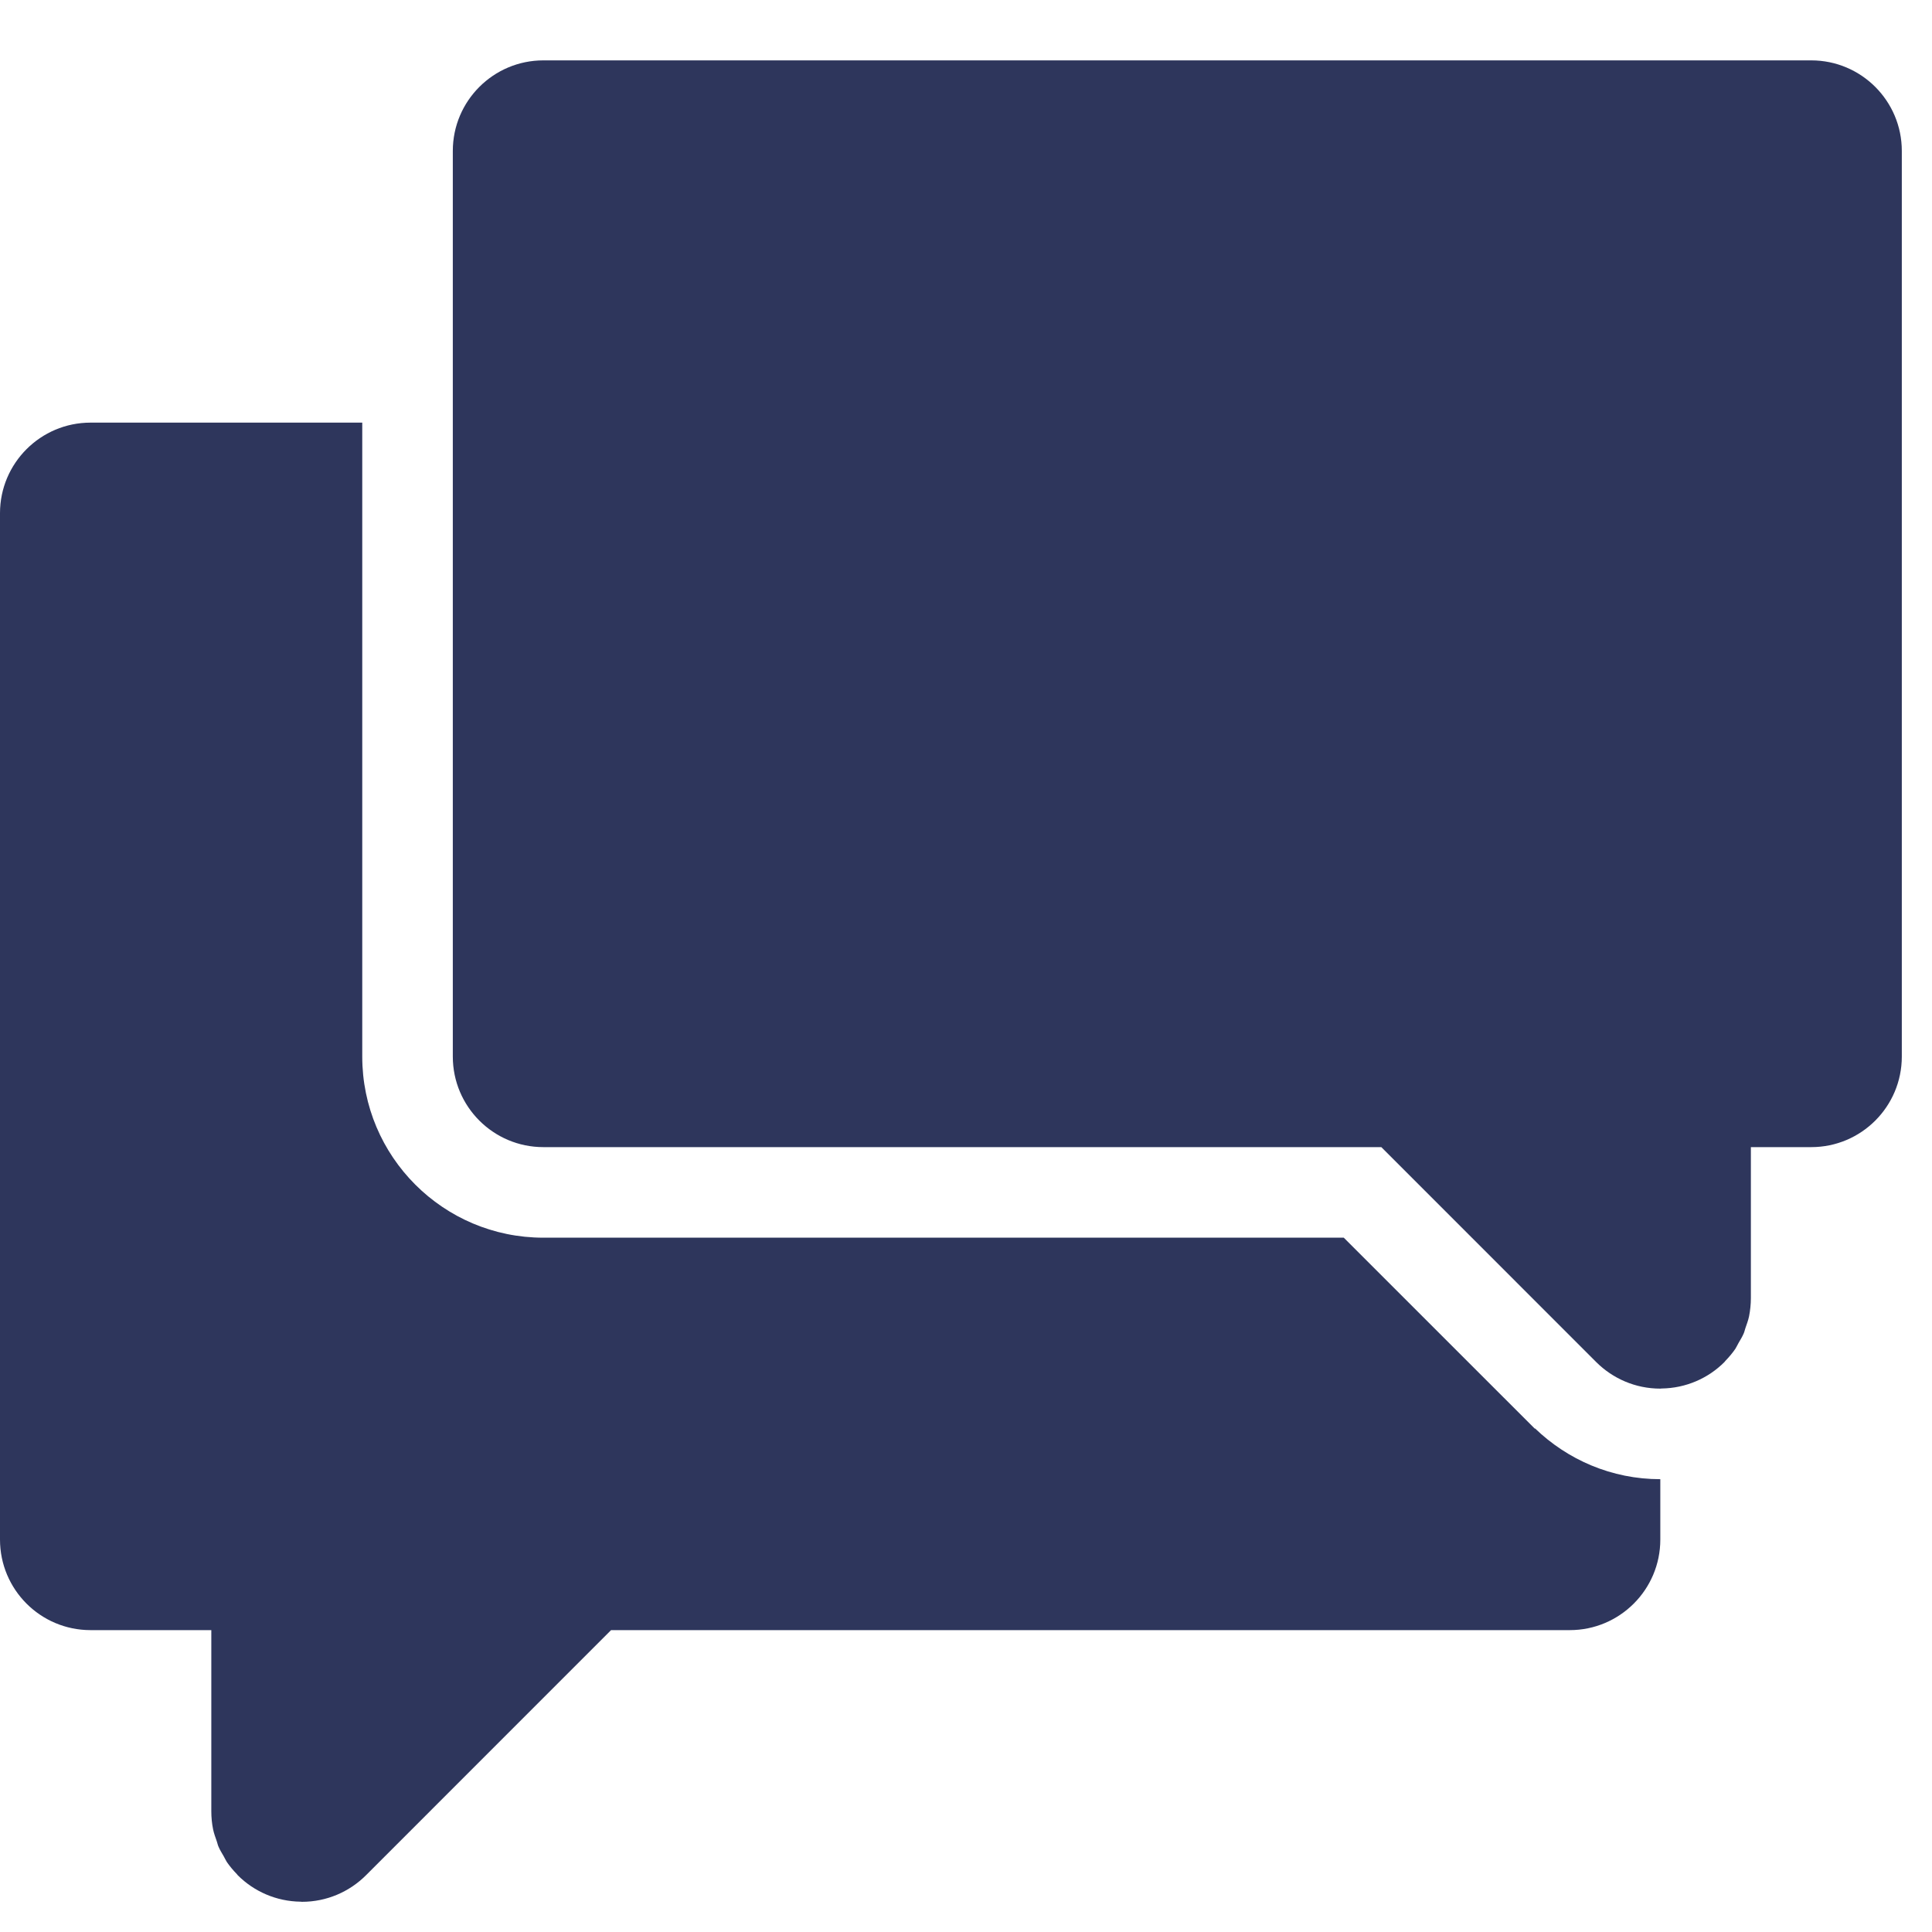 <?xml version="1.0" standalone="no"?>
<!-- Generator: Adobe Fireworks 10, Export SVG Extension by Aaron Beall (http://fireworks.abeall.com) . Version: 0.6.1  -->
<!DOCTYPE svg PUBLIC "-//W3C//DTD SVG 1.1//EN" "http://www.w3.org/Graphics/SVG/1.1/DTD/svg11.dtd">
<svg id="Untitled-Page%201" viewBox="0 0 32 32" style="background-color:#ffffff00" version="1.1"
	xmlns="http://www.w3.org/2000/svg" xmlns:xlink="http://www.w3.org/1999/xlink" xml:space="preserve"
	x="0px" y="0px" width="32px" height="32px"
>
	<g id="Layer%201">
		<path id="SPEECH%204" d="M 30 19 L 29.55 19 L 29.55 19 L 29 19 L 29 21.5 L 29 21.5 C 29 21.604 28.989 21.705 28.97 21.802 C 28.956 21.87 28.931 21.934 28.909 21.999 C 28.899 22.027 28.894 22.057 28.882 22.084 C 28.858 22.141 28.825 22.193 28.794 22.247 C 28.776 22.277 28.763 22.31 28.744 22.339 C 28.695 22.411 28.638 22.478 28.577 22.541 C 28.571 22.547 28.567 22.555 28.561 22.561 C 28.294 22.828 27.925 22.993 27.519 22.998 C 27.512 22.998 27.506 23 27.5 23 L 27.5 23 L 27.5 23 C 27.086 23 26.711 22.832 26.439 22.561 L 22.879 19 L 22.7 19 L 22.7 19 L 9 19 C 8.172 19 7.5 18.328 7.5 17.5 L 7.5 2.5 C 7.5 1.672 8.172 1 9 1 L 30 1 C 30.828 1 31.5 1.672 31.5 2.5 L 31.5 17.5 C 31.5 18.328 30.828 19 30 19 ZM 22.257 20.5 L 25.421 23.663 L 25.425 23.659 C 25.964 24.178 26.693 24.5 27.5 24.5 L 27.5 25.5 C 27.5 26.328 26.828 27 26 27 L 26 27 L 15.45 27 L 15.45 27 L 12 27 L 12 27 L 10.5 27 L 10.5 27 L 10.121 27 L 6.061 31.061 C 5.789 31.332 5.414 31.5 5 31.5 L 5 31.5 L 5 31.5 C 4.994 31.5 4.988 31.498 4.981 31.498 C 4.575 31.493 4.207 31.328 3.939 31.061 C 3.933 31.055 3.929 31.047 3.923 31.041 C 3.862 30.978 3.805 30.911 3.756 30.839 C 3.737 30.81 3.724 30.777 3.706 30.747 C 3.675 30.693 3.642 30.641 3.618 30.584 C 3.606 30.557 3.601 30.527 3.591 30.499 C 3.569 30.434 3.544 30.37 3.53 30.302 C 3.51 30.205 3.5 30.104 3.5 30 L 3.5 30 L 3.5 27 L 3.25 27 L 3.25 27 L 1.498 27 C 0.67 26.999 0 26.328 0 25.5 L 0 8.5 C 0 8.5 0 8.5 0 8.5 C 0 7.672 0.672 7 1.5 7 L 6 7 L 6 17.5 C 6 19.157 7.343 20.5 9 20.5 L 22.257 20.5 Z" fill="#2e365c"/>
	</g>
</svg>